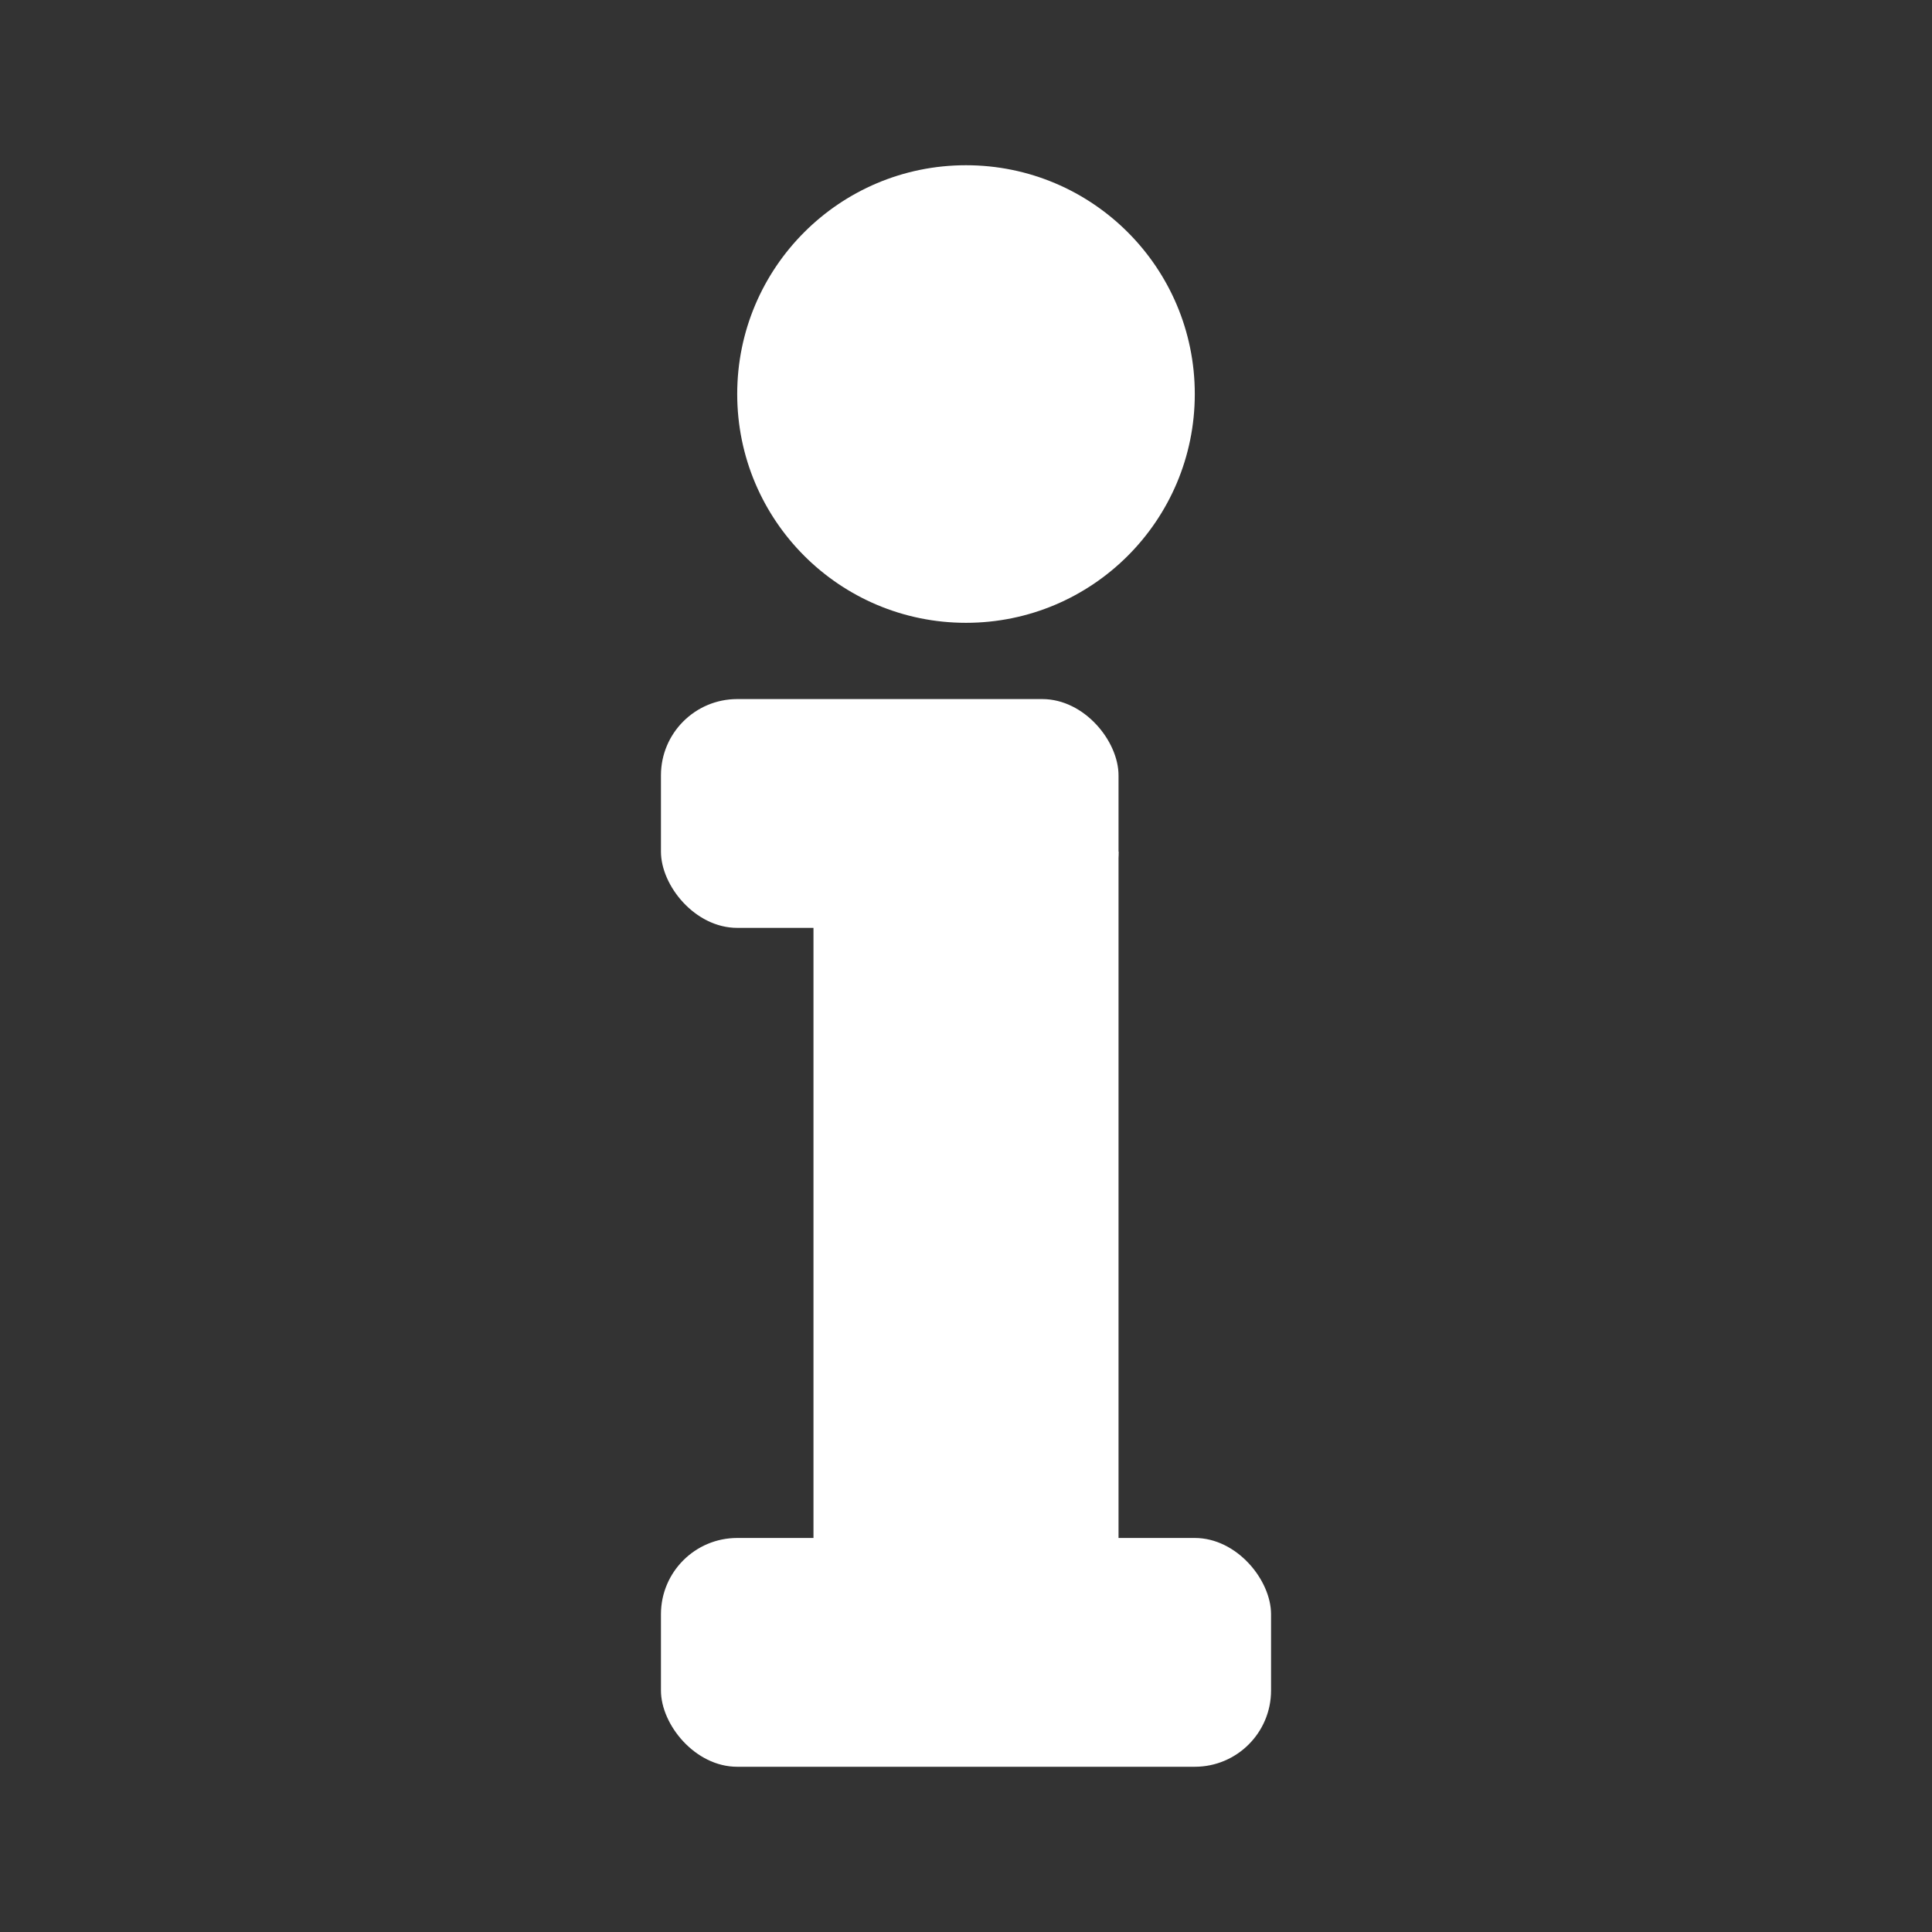 <?xml version="1.0" encoding="UTF-8"?>
<svg width="19" height="19" version="1.1" viewBox="0 0 19 19" xmlns="http://www.w3.org/2000/svg">
 <rect x="0" y="0" width="19" height="19" fill="#333333" stroke="none"/>
 <g fill="#fff">
  <circle cx="9.5" cy="3.875" r="2.25"/>
  <rect x="6.5" y="6.875" width="4.5" height="2.25" rx=".75" ry=".75"/>
  <rect x="8" y="8.375" width="3" height="7.5"/>
  <rect x="6.5" y="15.125" width="6" height="2.25" rx=".75" ry=".75"/>
 </g>
</svg>
